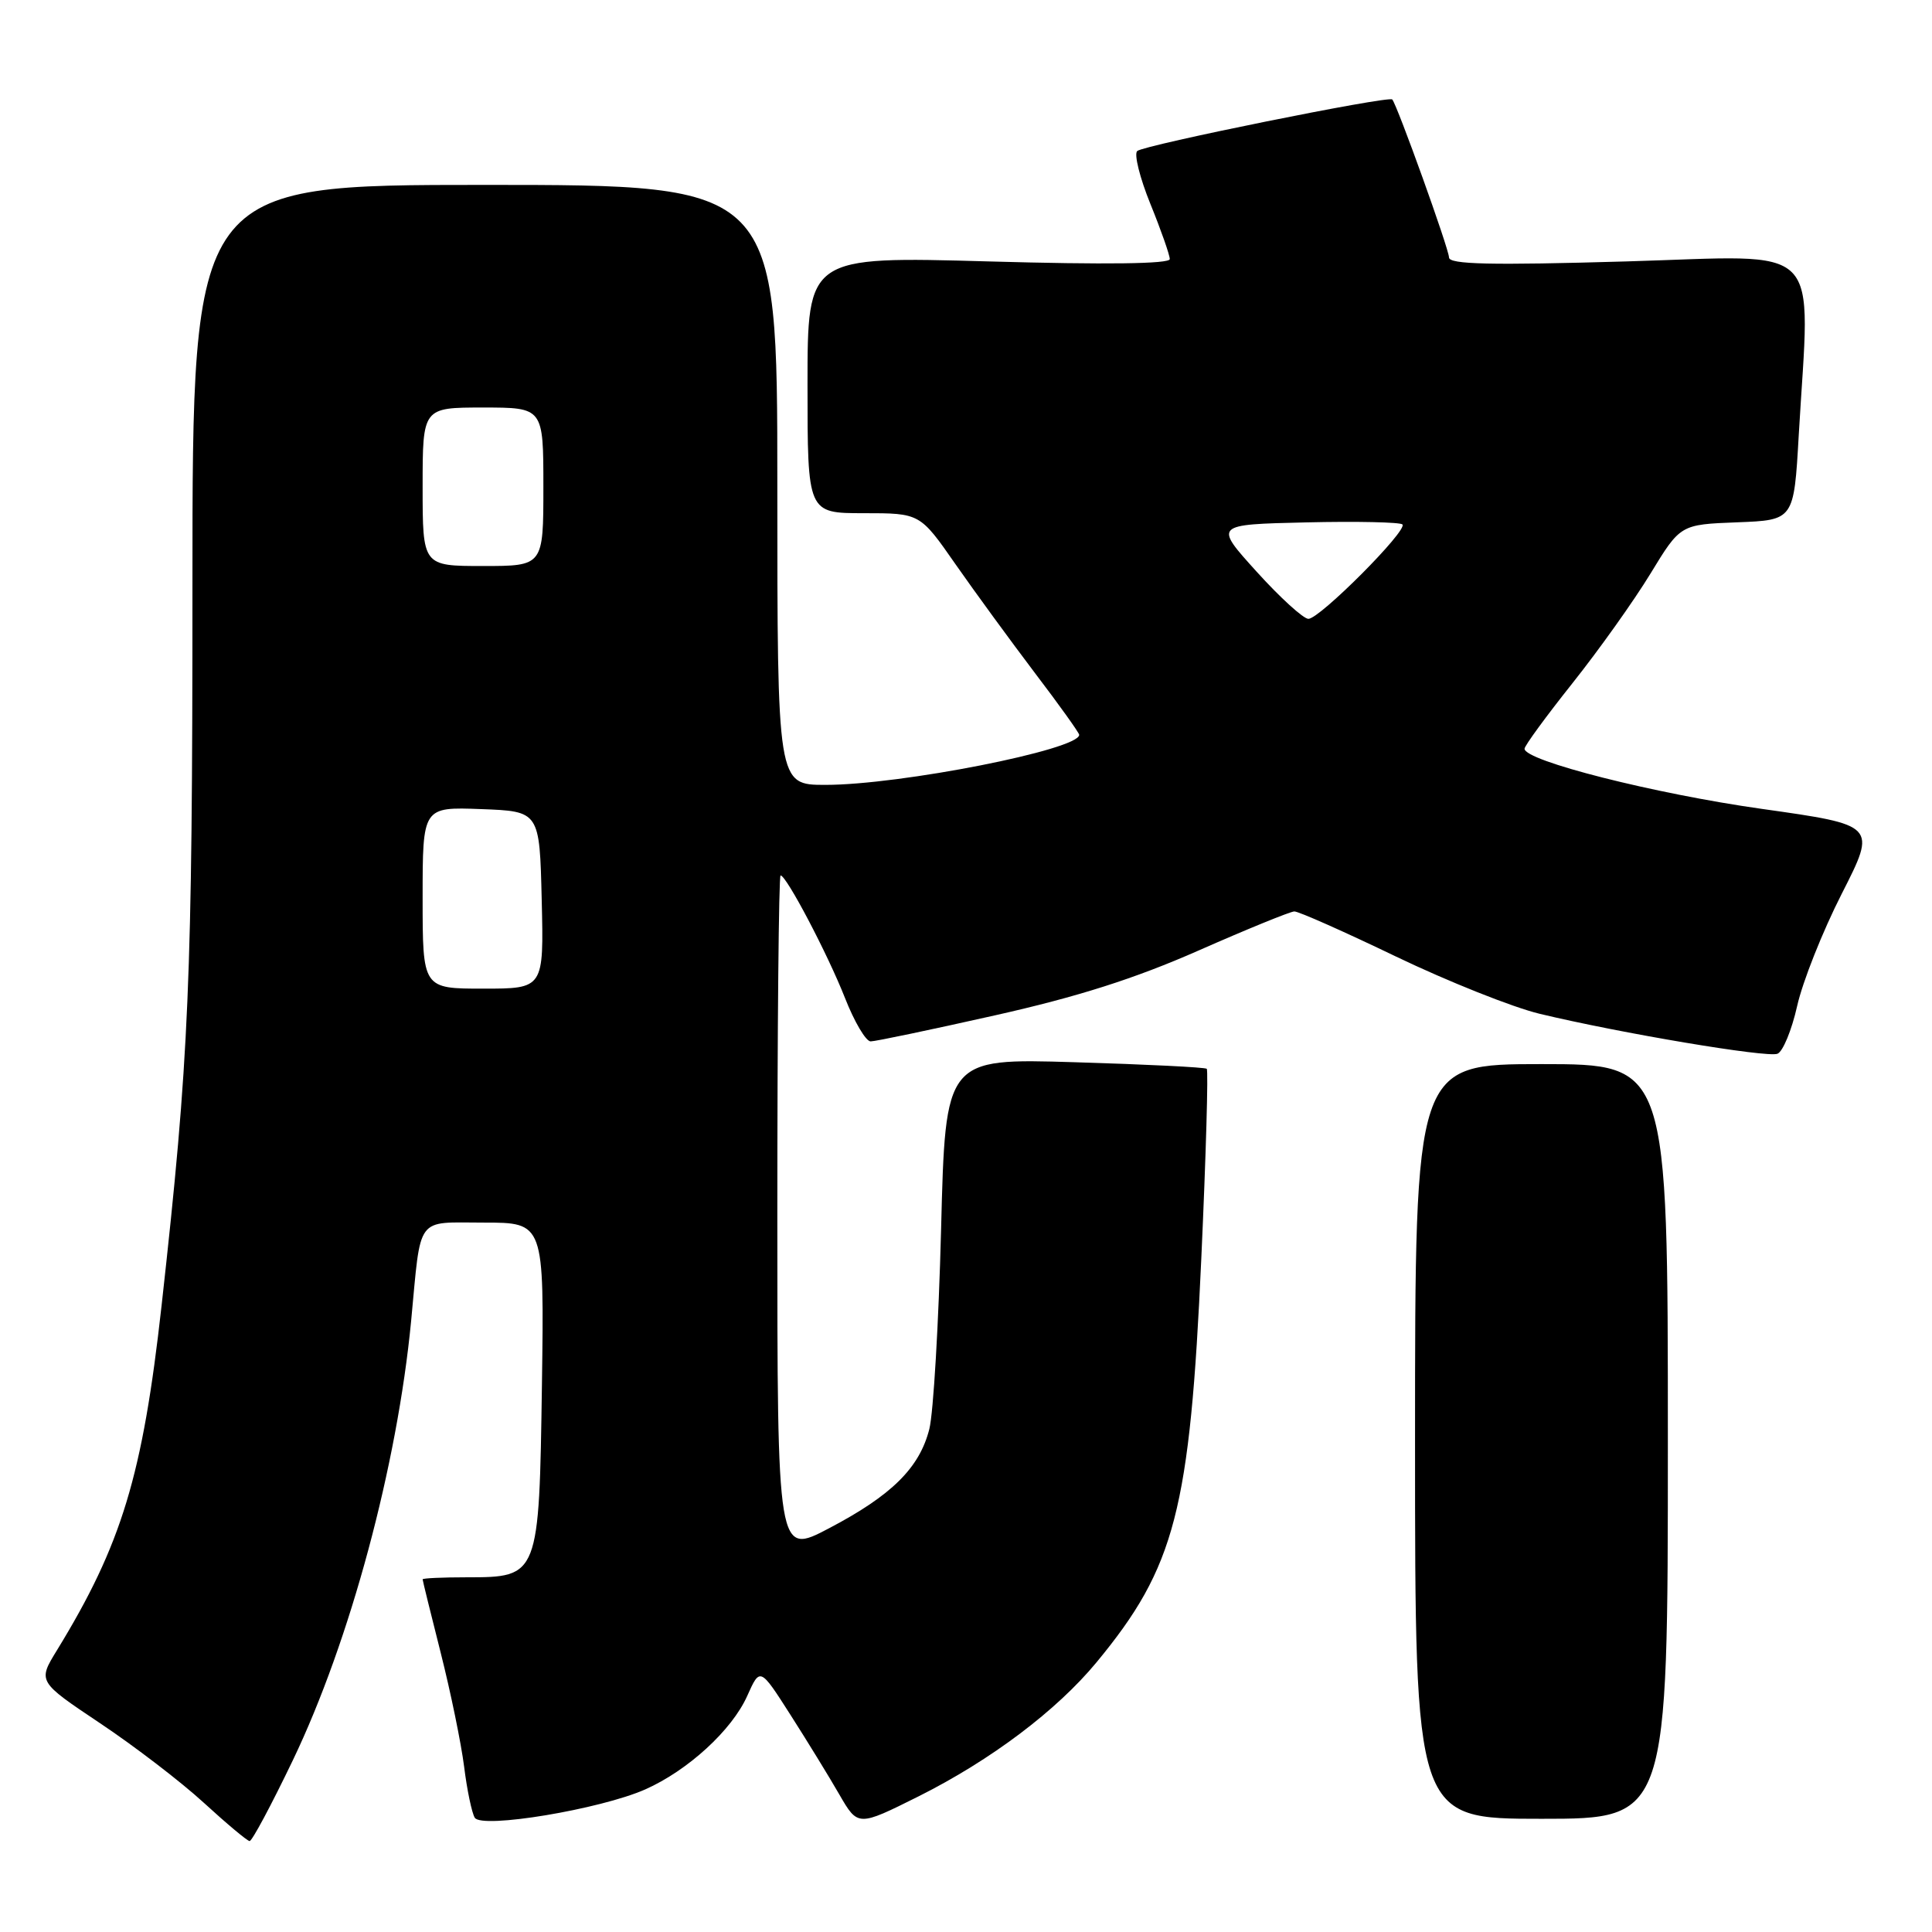 <?xml version="1.0" encoding="UTF-8" standalone="no"?>
<!DOCTYPE svg PUBLIC "-//W3C//DTD SVG 1.1//EN" "http://www.w3.org/Graphics/SVG/1.1/DTD/svg11.dtd" >
<svg xmlns="http://www.w3.org/2000/svg" xmlns:xlink="http://www.w3.org/1999/xlink" version="1.1" viewBox="0 0 256 256">
 <g >
 <path fill="currentColor"
d=" M 38.80 233.25 C 46.39 217.43 52.64 194.19 54.48 175.00 C 55.82 160.89 55.00 162.00 64.10 162.00 C 72.11 162.00 72.11 162.00 71.81 183.40 C 71.44 208.92 71.41 209.00 61.85 209.00 C 58.63 209.00 56.00 209.12 56.00 209.27 C 56.00 209.42 57.08 213.81 58.40 219.02 C 59.72 224.24 61.11 231.02 61.50 234.10 C 61.88 237.17 62.52 240.22 62.91 240.86 C 63.83 242.35 79.53 239.74 85.49 237.11 C 91.15 234.60 96.98 229.26 99.01 224.72 C 100.71 220.92 100.71 220.92 104.73 227.21 C 106.94 230.67 109.86 235.42 111.21 237.77 C 113.68 242.04 113.68 242.04 121.73 238.02 C 131.30 233.22 140.00 226.67 145.30 220.26 C 155.72 207.65 157.67 200.14 159.18 166.74 C 159.80 153.11 160.12 141.81 159.90 141.62 C 159.68 141.42 151.80 141.03 142.38 140.75 C 125.27 140.23 125.27 140.23 124.70 162.87 C 124.38 175.31 123.68 187.24 123.14 189.36 C 121.84 194.50 118.15 198.15 109.86 202.50 C 103.00 206.11 103.00 206.11 103.00 161.05 C 103.00 136.27 103.19 116.00 103.43 116.00 C 104.20 116.00 109.66 126.39 111.97 132.25 C 113.21 135.41 114.74 138.00 115.37 137.99 C 115.99 137.99 123.38 136.44 131.79 134.55 C 142.81 132.08 150.37 129.67 158.79 125.96 C 165.23 123.12 170.95 120.79 171.50 120.77 C 172.05 120.75 178.12 123.45 185.00 126.76 C 191.88 130.06 200.43 133.47 204.00 134.33 C 214.70 136.90 234.13 140.17 235.52 139.63 C 236.24 139.35 237.41 136.51 238.13 133.31 C 238.84 130.12 241.50 123.41 244.05 118.41 C 248.67 109.33 248.67 109.33 233.44 107.18 C 219.21 105.17 201.99 100.81 202.01 99.21 C 202.01 98.82 204.88 94.90 208.38 90.50 C 211.88 86.10 216.52 79.58 218.70 76.00 C 222.66 69.50 222.66 69.50 230.18 69.21 C 237.70 68.92 237.70 68.92 238.34 57.71 C 239.85 31.61 242.08 33.87 215.50 34.64 C 197.49 35.16 192.00 35.04 192.00 34.11 C 192.00 33.01 185.14 13.92 184.48 13.18 C 184.02 12.66 151.58 19.22 150.69 20.01 C 150.24 20.40 151.03 23.57 152.44 27.04 C 153.85 30.51 155.00 33.79 155.00 34.33 C 155.00 34.97 146.57 35.08 131.00 34.64 C 107.00 33.97 107.00 33.97 107.00 50.98 C 107.00 68.00 107.00 68.00 114.45 68.00 C 121.90 68.00 121.90 68.00 126.60 74.75 C 129.19 78.46 133.94 84.96 137.15 89.20 C 140.37 93.43 143.00 97.11 143.00 97.37 C 143.00 99.33 119.31 104.00 109.37 104.00 C 103.00 104.00 103.00 104.00 103.00 64.25 C 103.00 24.50 103.00 24.50 64.25 24.50 C 25.50 24.50 25.50 24.50 25.50 77.50 C 25.50 130.17 25.07 140.10 21.41 173.00 C 18.90 195.53 16.13 204.65 7.55 218.66 C 5.00 222.81 5.00 222.81 13.25 228.33 C 17.79 231.36 23.98 236.10 27.00 238.87 C 30.02 241.64 32.76 243.93 33.07 243.95 C 33.39 243.98 35.96 239.16 38.80 233.25 Z  M 221.00 191.00 C 221.00 141.00 221.00 141.00 204.25 141.00 C 187.50 141.00 187.50 141.00 187.50 191.00 C 187.50 241.00 187.50 241.00 204.25 241.00 C 221.00 241.00 221.00 241.00 221.00 191.00 Z  M 56.00 118.96 C 56.00 106.92 56.00 106.92 63.75 107.21 C 71.50 107.50 71.50 107.50 71.78 119.25 C 72.06 131.00 72.06 131.00 64.03 131.00 C 56.00 131.00 56.00 131.00 56.00 118.96 Z  M 166.51 75.75 C 160.85 69.50 160.85 69.50 173.06 69.22 C 179.78 69.06 185.52 69.19 185.83 69.49 C 186.58 70.25 174.87 82.00 173.37 82.00 C 172.71 82.00 169.62 79.19 166.51 75.75 Z  M 56.00 64.50 C 56.00 54.00 56.00 54.00 64.00 54.00 C 72.00 54.00 72.00 54.00 72.00 64.50 C 72.00 75.00 72.00 75.00 64.00 75.00 C 56.00 75.00 56.00 75.00 56.00 64.50 Z "/>
</g>
</svg>